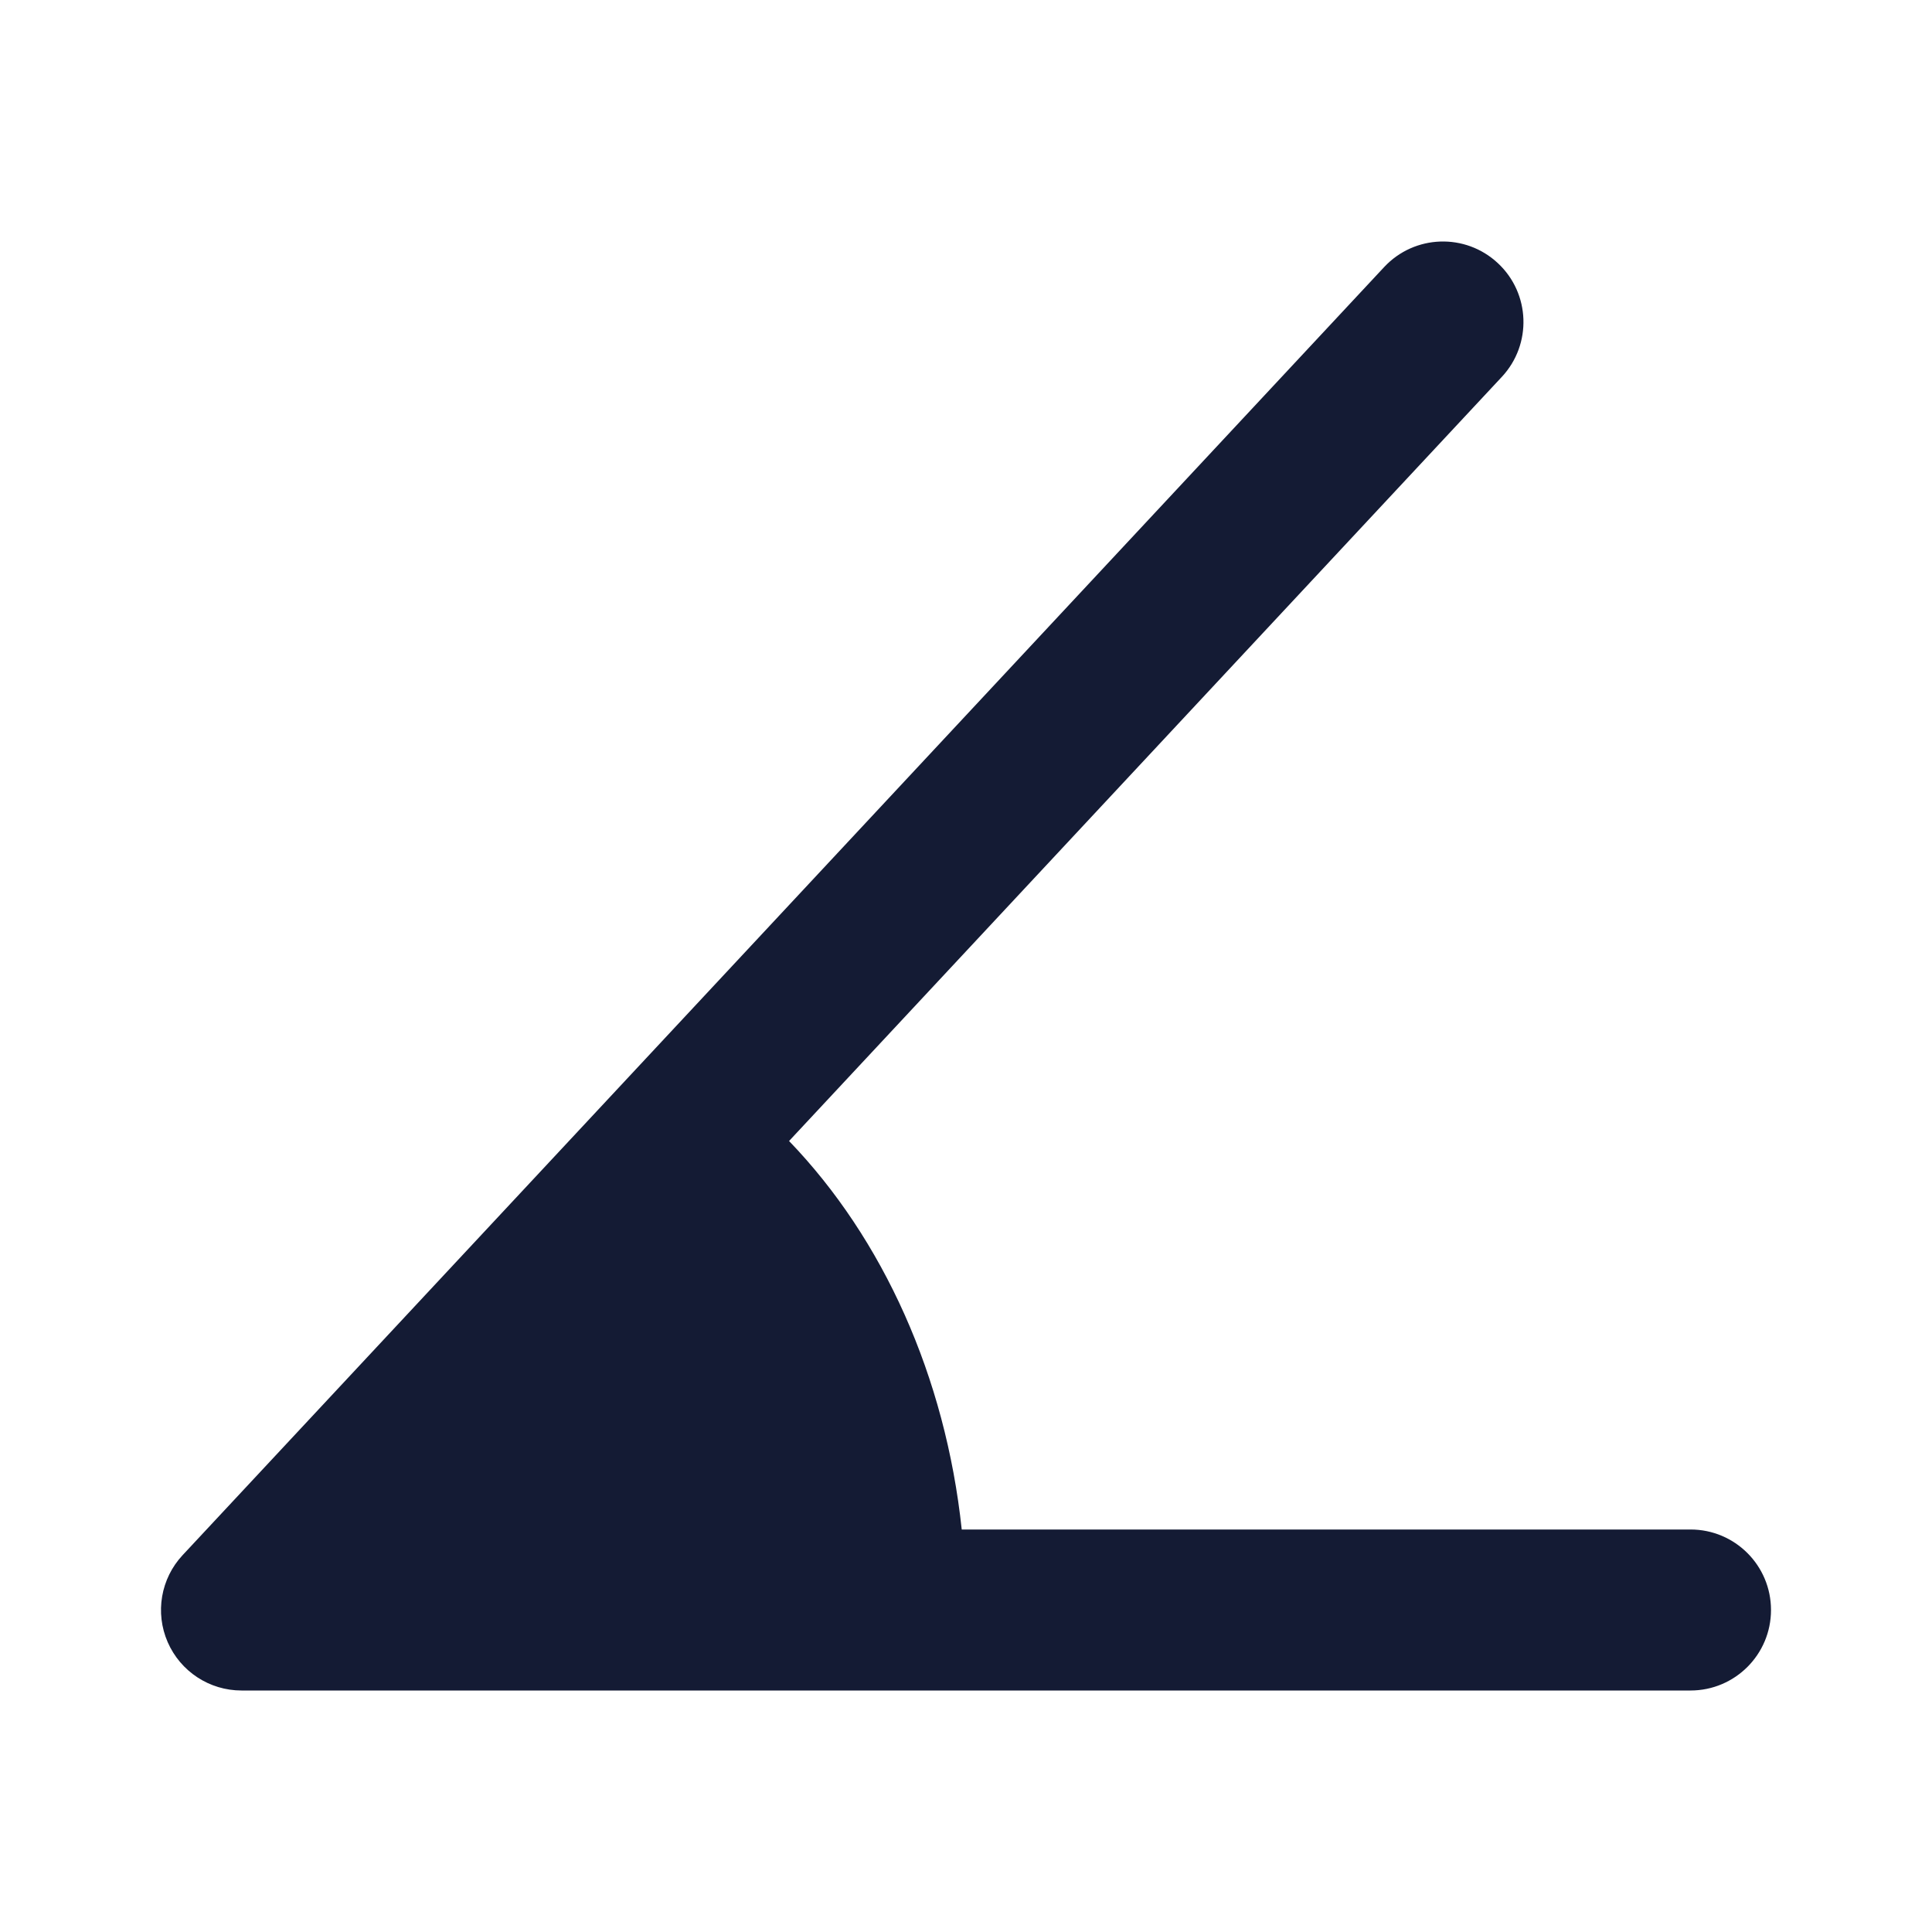 <svg width="24" height="24" viewBox="0 0 24 24" fill="none" xmlns="http://www.w3.org/2000/svg">
<path fill-rule="evenodd" clip-rule="evenodd" d="M18.607 3.269C19.011 3.645 19.033 4.278 18.656 4.682L9.802 14.174C10.972 15.389 11.745 17.102 11.947 19H21C21.553 19 22 19.448 22 20C22 20.552 21.553 21 21 21H3C2.602 21 2.242 20.764 2.083 20.399C1.924 20.034 1.997 19.609 2.269 19.318L17.194 3.318C17.571 2.914 18.203 2.892 18.607 3.269Z" fill="#141B34"/>
</svg>

